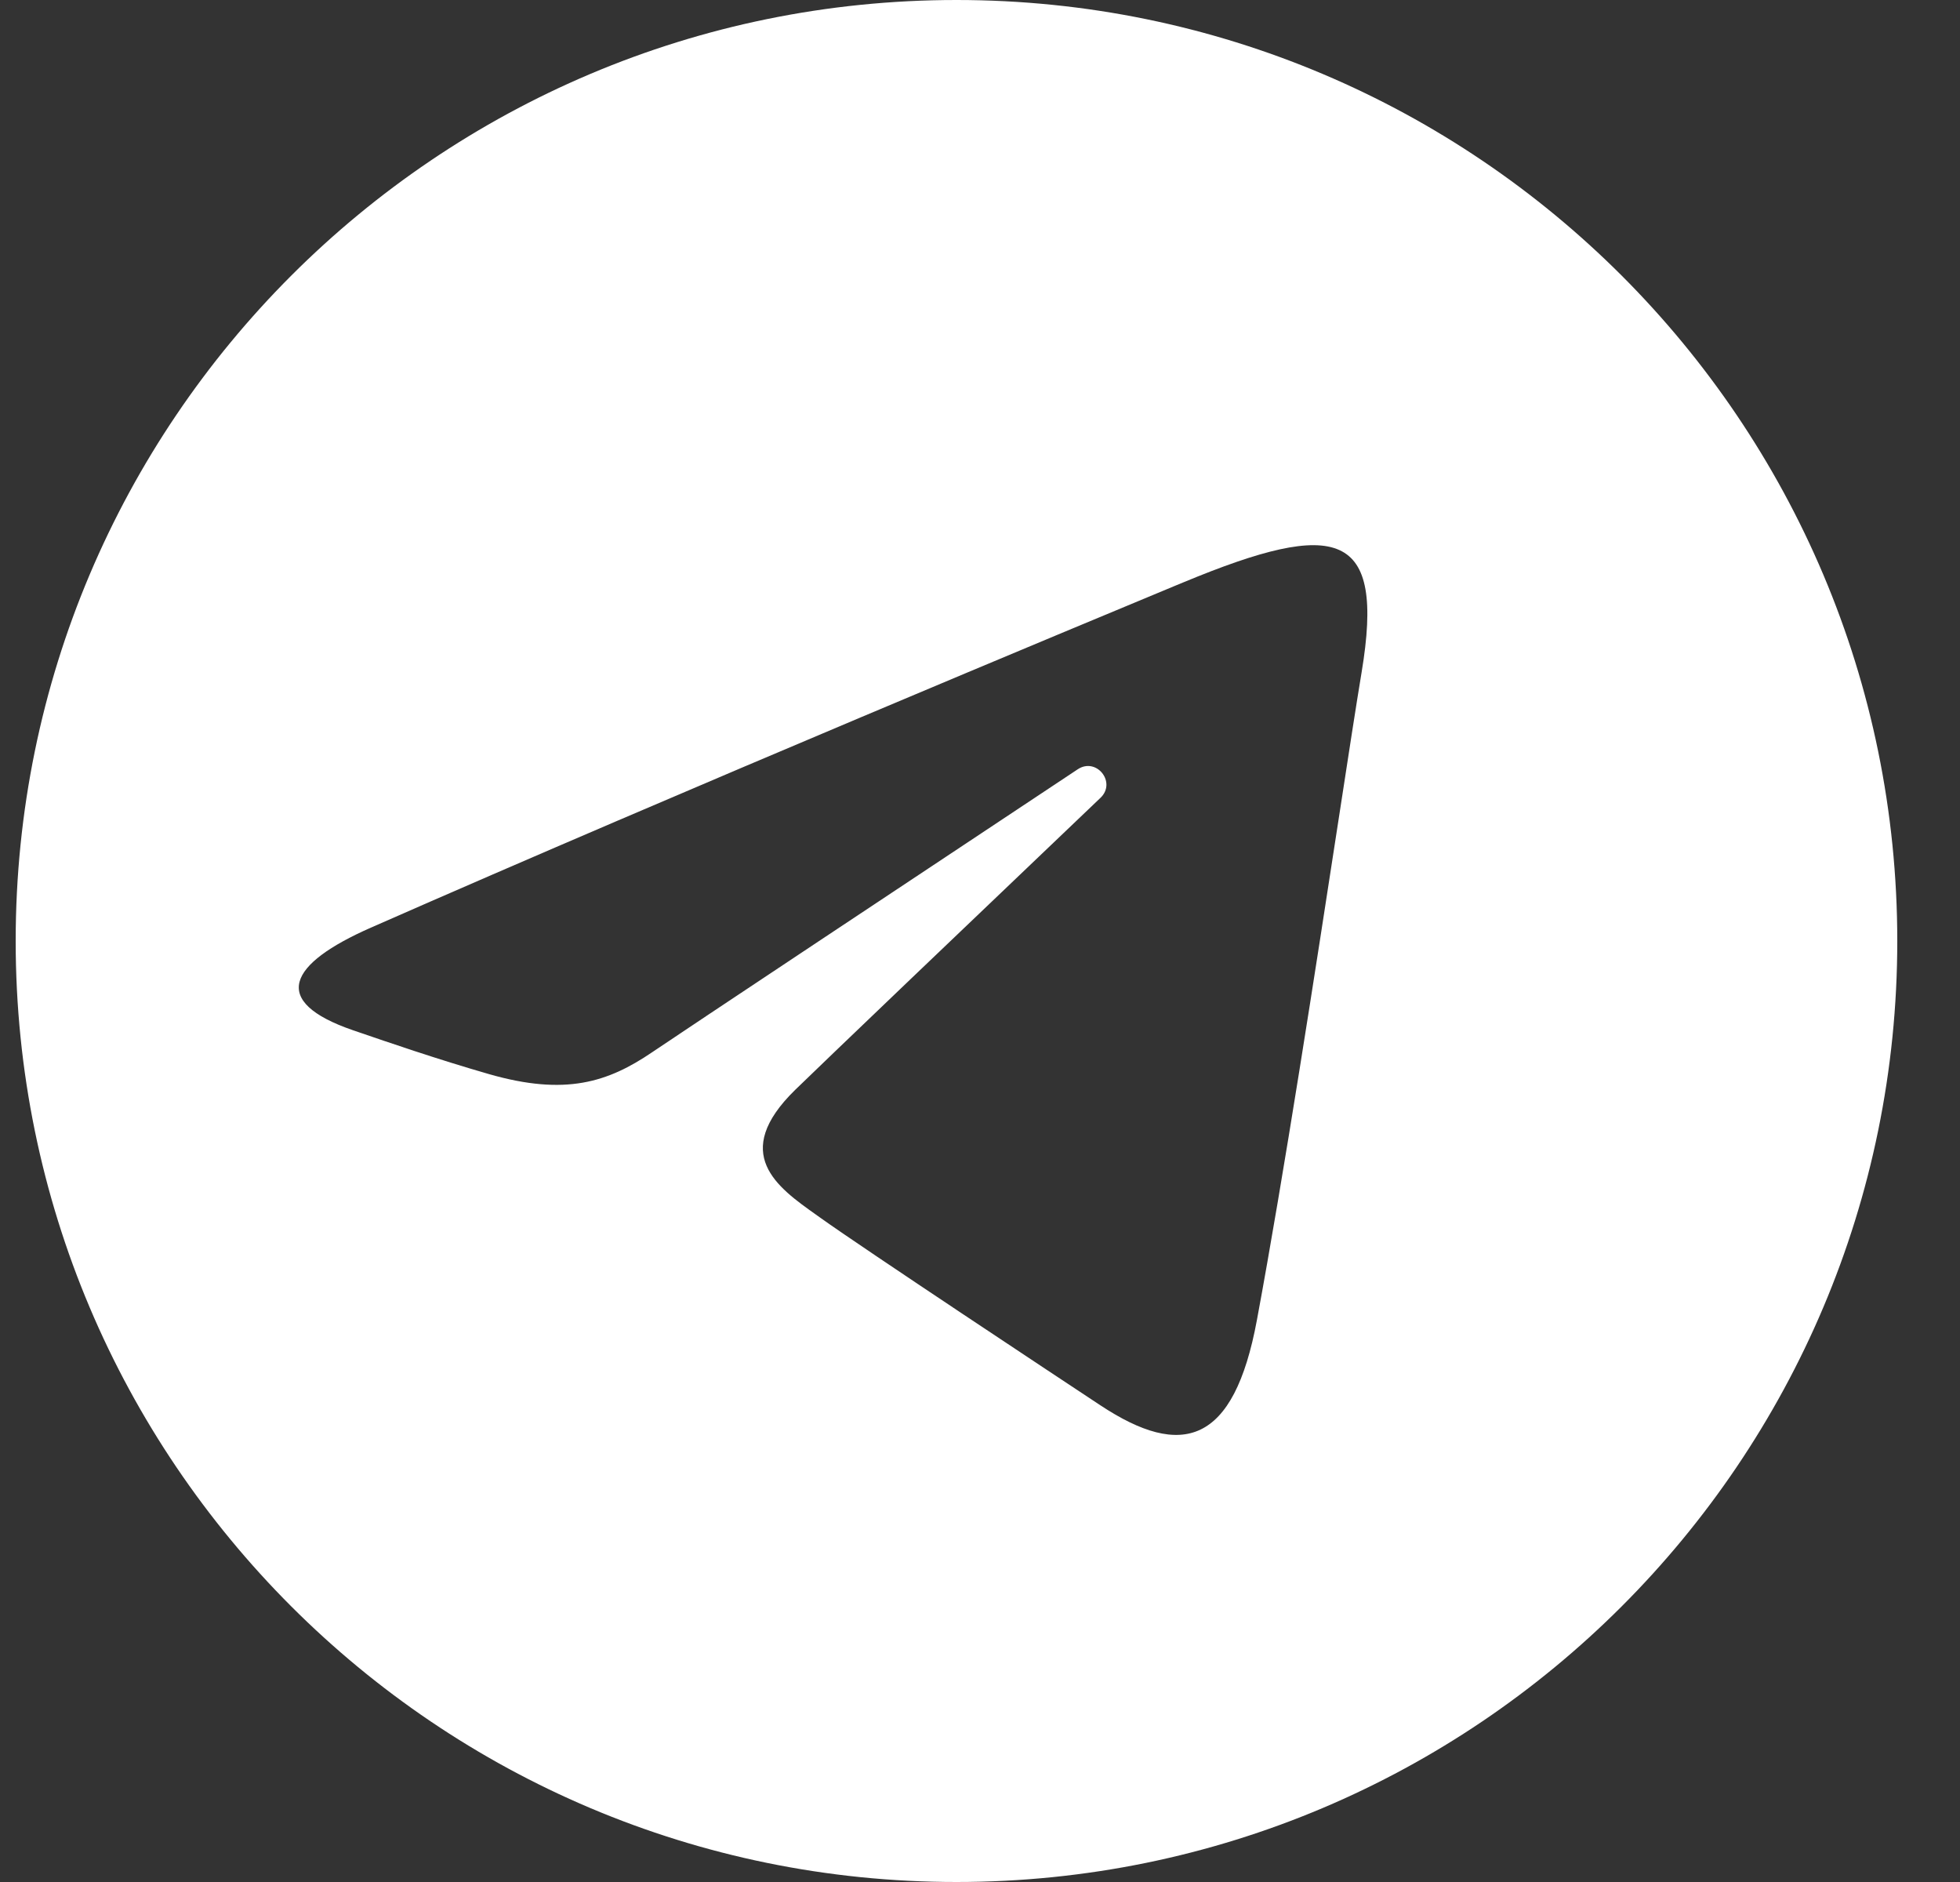 <svg width="25" height="24" viewBox="0 0 25 24" fill="none" xmlns="http://www.w3.org/2000/svg">
<rect x="0" y="0" width="25" height="24" fill="#333333" stroke="none"/>
<path fill-rule="evenodd" clip-rule="evenodd" d="M12.2 24C18.827 24 24.2 18.627 24.2 12C24.2 5.373 18.827 0 12.2 0C5.573 0 0.2 5.373 0.2 12C0.2 18.627 5.573 24 12.2 24ZM14.986 7.471C13.913 7.917 8.754 10.06 4.73 11.83C3.684 12.29 3.428 12.769 4.505 13.139C4.531 13.147 4.56 13.158 4.593 13.169C4.917 13.28 5.571 13.506 6.239 13.698C7.212 13.977 7.754 13.802 8.319 13.418C8.693 13.164 11.629 11.215 13.747 9.81C13.985 9.653 14.243 9.976 14.038 10.173C12.466 11.671 10.45 13.598 10.142 13.899C9.311 14.712 9.915 15.14 10.407 15.489C10.427 15.503 10.447 15.517 10.466 15.531C11.014 15.923 13.537 17.592 14.037 17.922C15.076 18.608 15.738 18.42 16.032 16.834C16.377 14.977 16.784 12.336 17.072 10.462C17.198 9.64 17.302 8.966 17.368 8.57C17.668 6.765 17.065 6.609 15.1 7.424C15.07 7.437 15.032 7.453 14.986 7.471Z" fill="white"/>
</svg>
